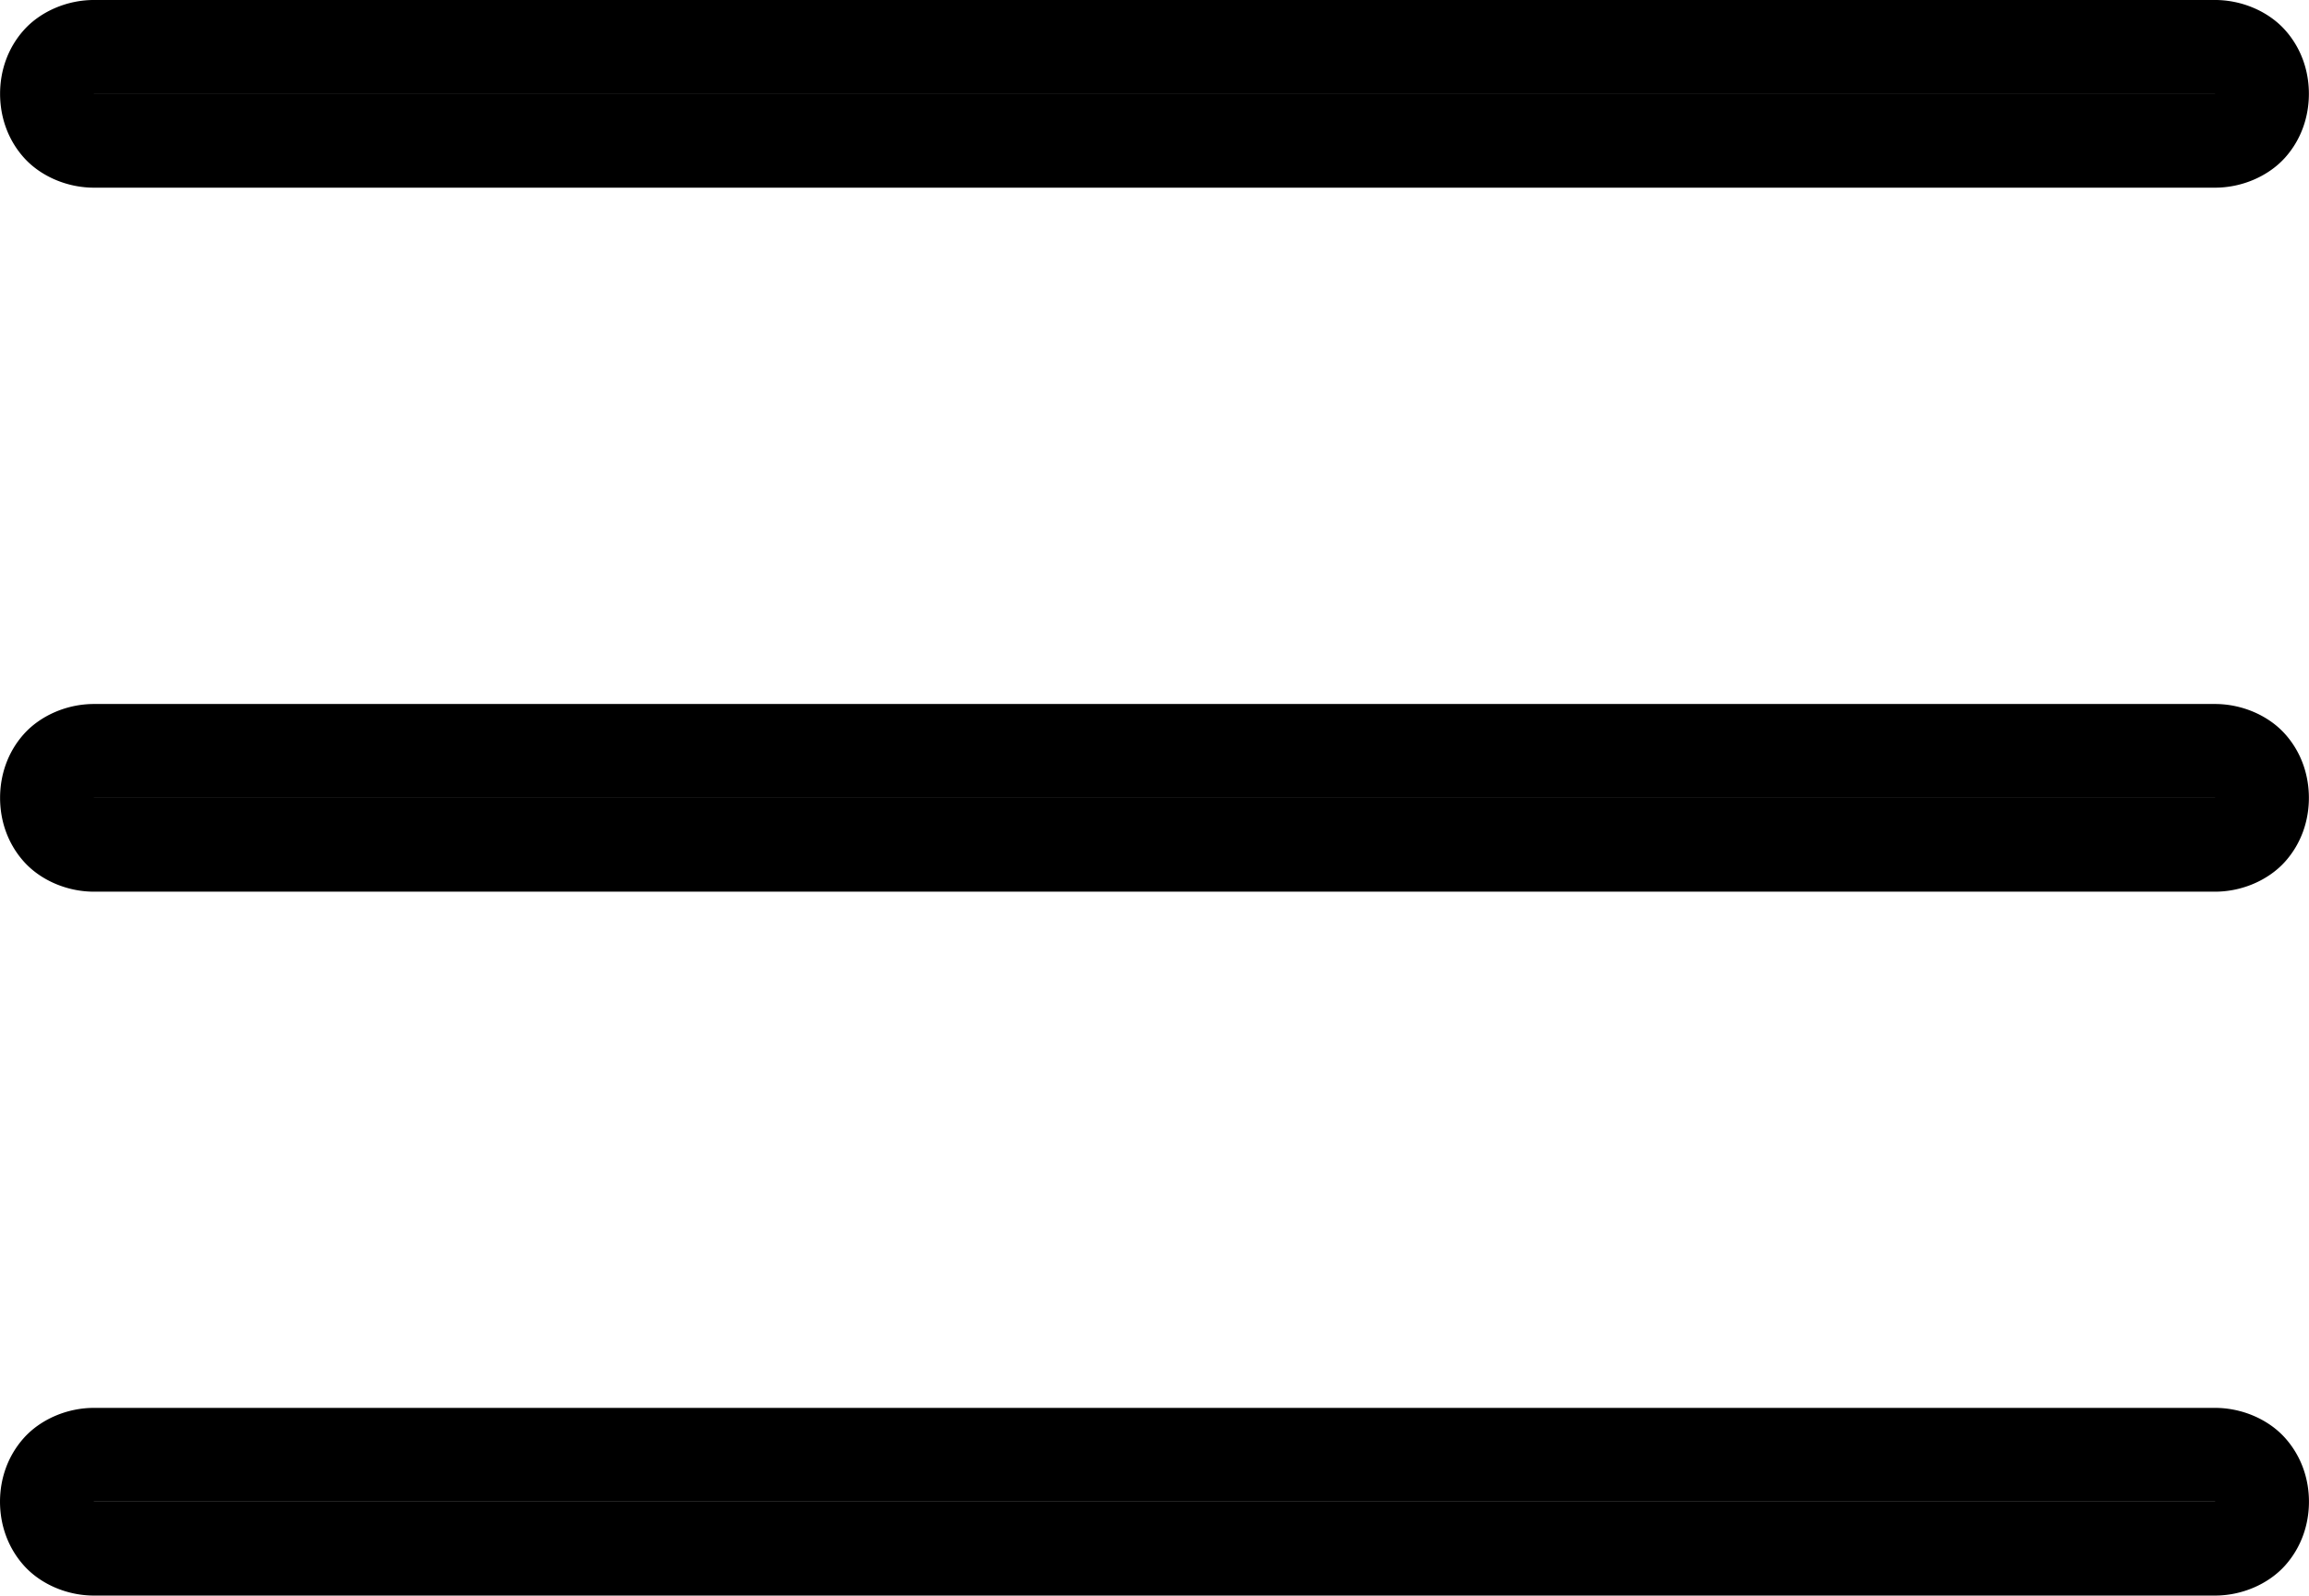 <?xml version="1.0" encoding="UTF-8" standalone="no"?>
<svg
   xmlns:dc="http://purl.org/dc/elements/1.1/"
   xmlns:cc="http://creativecommons.org/ns#"
   xmlns:rdf="http://www.w3.org/1999/02/22-rdf-syntax-ns#"
   xmlns:svg="http://www.w3.org/2000/svg"
   xmlns="http://www.w3.org/2000/svg"
   id="svg8"
   version="1.1"
   viewBox="0 0 63.465 43.856"
   height="165.754"
   width="239.867">
  <defs
     id="defs2" />
  <g
     transform="translate(-73.268,-111.824)"
     id="layer1">
    <path
       id="path815"
       d="m 75.873,111.824 c -0.758,-0.007 -1.493,0.317 -1.949,0.826 -0.456,0.51 -0.654,1.14 -0.654,1.752 0,0.612 0.198,1.244 0.654,1.754 0.456,0.51 1.192,0.833 1.949,0.826 h 58.254 c 0.758,0.007 1.493,-0.317 1.949,-0.826 0.456,-0.51 0.654,-1.142 0.654,-1.754 0,-0.612 -0.198,-1.242 -0.654,-1.752 -0.456,-0.51 -1.192,-0.833 -1.949,-0.826 z m -0.023,2.578 a 1.29,1.29 0 0 0 0.012,0 h 58.277 a 1.29,1.29 0 0 0 0.012,0 c 0,0.002 1.3e-4,-1.8e-4 0,0.002 a 1.29,1.29 0 0 0 -0.012,0 H 75.861 a 1.29,1.29 0 0 0 -0.012,0 c -1.28e-4,-0.002 0,3.2e-4 0,-0.002 z"
       style="color:#000000;font-style:normal;font-variant:normal;font-weight:normal;font-stretch:normal;font-size:medium;line-height:normal;font-family:sans-serif;font-variant-ligatures:normal;font-variant-position:normal;font-variant-caps:normal;font-variant-numeric:normal;font-variant-alternates:normal;font-feature-settings:normal;text-indent:0;text-align:start;text-decoration:none;text-decoration-line:none;text-decoration-style:solid;text-decoration-color:#000000;letter-spacing:normal;word-spacing:normal;text-transform:none;writing-mode:lr-tb;direction:ltr;text-orientation:mixed;dominant-baseline:auto;baseline-shift:baseline;text-anchor:start;white-space:normal;shape-padding:0;clip-rule:nonzero;display:inline;overflow:visible;visibility:visible;opacity:1;isolation:auto;mix-blend-mode:normal;color-interpolation:sRGB;color-interpolation-filters:linearRGB;solid-color:#000000;solid-opacity:1;vector-effect:none;fill:#000000;fill-opacity:1;fill-rule:nonzero;stroke:none;stroke-width:2.58;stroke-linecap:round;stroke-linejoin:round;stroke-miterlimit:4;stroke-dasharray:none;stroke-dashoffset:0;stroke-opacity:1;color-rendering:auto;image-rendering:auto;shape-rendering:auto;text-rendering:auto;enable-background:accumulate" />
    <path
       id="path817"
       d="m 75.873,131.174 c -0.758,-0.007 -1.493,0.317 -1.949,0.826 -0.456,0.51 -0.654,1.142 -0.654,1.754 0,0.612 0.198,1.242 0.654,1.752 0.456,0.51 1.192,0.833 1.949,0.826 h 58.254 c 0.758,0.007 1.493,-0.317 1.949,-0.826 0.456,-0.51 0.654,-1.14 0.654,-1.752 0,-0.612 -0.198,-1.244 -0.654,-1.754 -0.456,-0.51 -1.192,-0.833 -1.949,-0.826 z m -0.023,2.578 a 1.29,1.29 0 0 0 0.012,0 h 58.277 a 1.29,1.29 0 0 0 0.012,0 c 1.3e-4,0.002 0,-3.2e-4 0,0.002 a 1.29,1.29 0 0 0 -0.012,0 H 75.861 a 1.29,1.29 0 0 0 -0.012,0 c 0,-0.002 -1.28e-4,1.8e-4 0,-0.002 z"
       style="color:#000000;font-style:normal;font-variant:normal;font-weight:normal;font-stretch:normal;font-size:medium;line-height:normal;font-family:sans-serif;font-variant-ligatures:normal;font-variant-position:normal;font-variant-caps:normal;font-variant-numeric:normal;font-variant-alternates:normal;font-feature-settings:normal;text-indent:0;text-align:start;text-decoration:none;text-decoration-line:none;text-decoration-style:solid;text-decoration-color:#000000;letter-spacing:normal;word-spacing:normal;text-transform:none;writing-mode:lr-tb;direction:ltr;text-orientation:mixed;dominant-baseline:auto;baseline-shift:baseline;text-anchor:start;white-space:normal;shape-padding:0;clip-rule:nonzero;display:inline;overflow:visible;visibility:visible;opacity:1;isolation:auto;mix-blend-mode:normal;color-interpolation:sRGB;color-interpolation-filters:linearRGB;solid-color:#000000;solid-opacity:1;vector-effect:none;fill:#000000;fill-opacity:1;fill-rule:nonzero;stroke:none;stroke-width:2.58;stroke-linecap:round;stroke-linejoin:round;stroke-miterlimit:4;stroke-dasharray:none;stroke-dashoffset:0;stroke-opacity:1;color-rendering:auto;image-rendering:auto;shape-rendering:auto;text-rendering:auto;enable-background:accumulate" />
    <path
       id="path819"
       d="m 75.875,150.521 c -0.758,-0.008 -1.495,0.317 -1.951,0.826 -0.456,0.51 -0.656,1.14 -0.656,1.752 0,0.612 0.2,1.244 0.656,1.754 0.456,0.51 1.193,0.834 1.951,0.826 H 134.125 c 0.758,0.008 1.495,-0.317 1.951,-0.826 0.456,-0.51 0.656,-1.142 0.656,-1.754 0,-0.612 -0.2,-1.242 -0.656,-1.752 -0.456,-0.51 -1.193,-0.834 -1.951,-0.826 z m -0.027,2.578 a 1.29,1.29 0 0 0 0.014,0 h 58.277 a 1.29,1.29 0 0 0 0.014,0 c 0,0.002 1.3e-4,-2.1e-4 0,0.002 a 1.29,1.29 0 0 0 -0.014,0 H 75.861 a 1.29,1.29 0 0 0 -0.014,0 c -1.31e-4,-0.002 0,3.6e-4 0,-0.002 z"
       style="color:#000000;font-style:normal;font-variant:normal;font-weight:normal;font-stretch:normal;font-size:medium;line-height:normal;font-family:sans-serif;font-variant-ligatures:normal;font-variant-position:normal;font-variant-caps:normal;font-variant-numeric:normal;font-variant-alternates:normal;font-feature-settings:normal;text-indent:0;text-align:start;text-decoration:none;text-decoration-line:none;text-decoration-style:solid;text-decoration-color:#000000;letter-spacing:normal;word-spacing:normal;text-transform:none;writing-mode:lr-tb;direction:ltr;text-orientation:mixed;dominant-baseline:auto;baseline-shift:baseline;text-anchor:start;white-space:normal;shape-padding:0;clip-rule:nonzero;display:inline;overflow:visible;visibility:visible;opacity:1;isolation:auto;mix-blend-mode:normal;color-interpolation:sRGB;color-interpolation-filters:linearRGB;solid-color:#000000;solid-opacity:1;vector-effect:none;fill:#000000;fill-opacity:1;fill-rule:nonzero;stroke:none;stroke-width:2.58;stroke-linecap:round;stroke-linejoin:round;stroke-miterlimit:4;stroke-dasharray:none;stroke-dashoffset:0;stroke-opacity:1;color-rendering:auto;image-rendering:auto;shape-rendering:auto;text-rendering:auto;enable-background:accumulate" />
  </g>
</svg>
